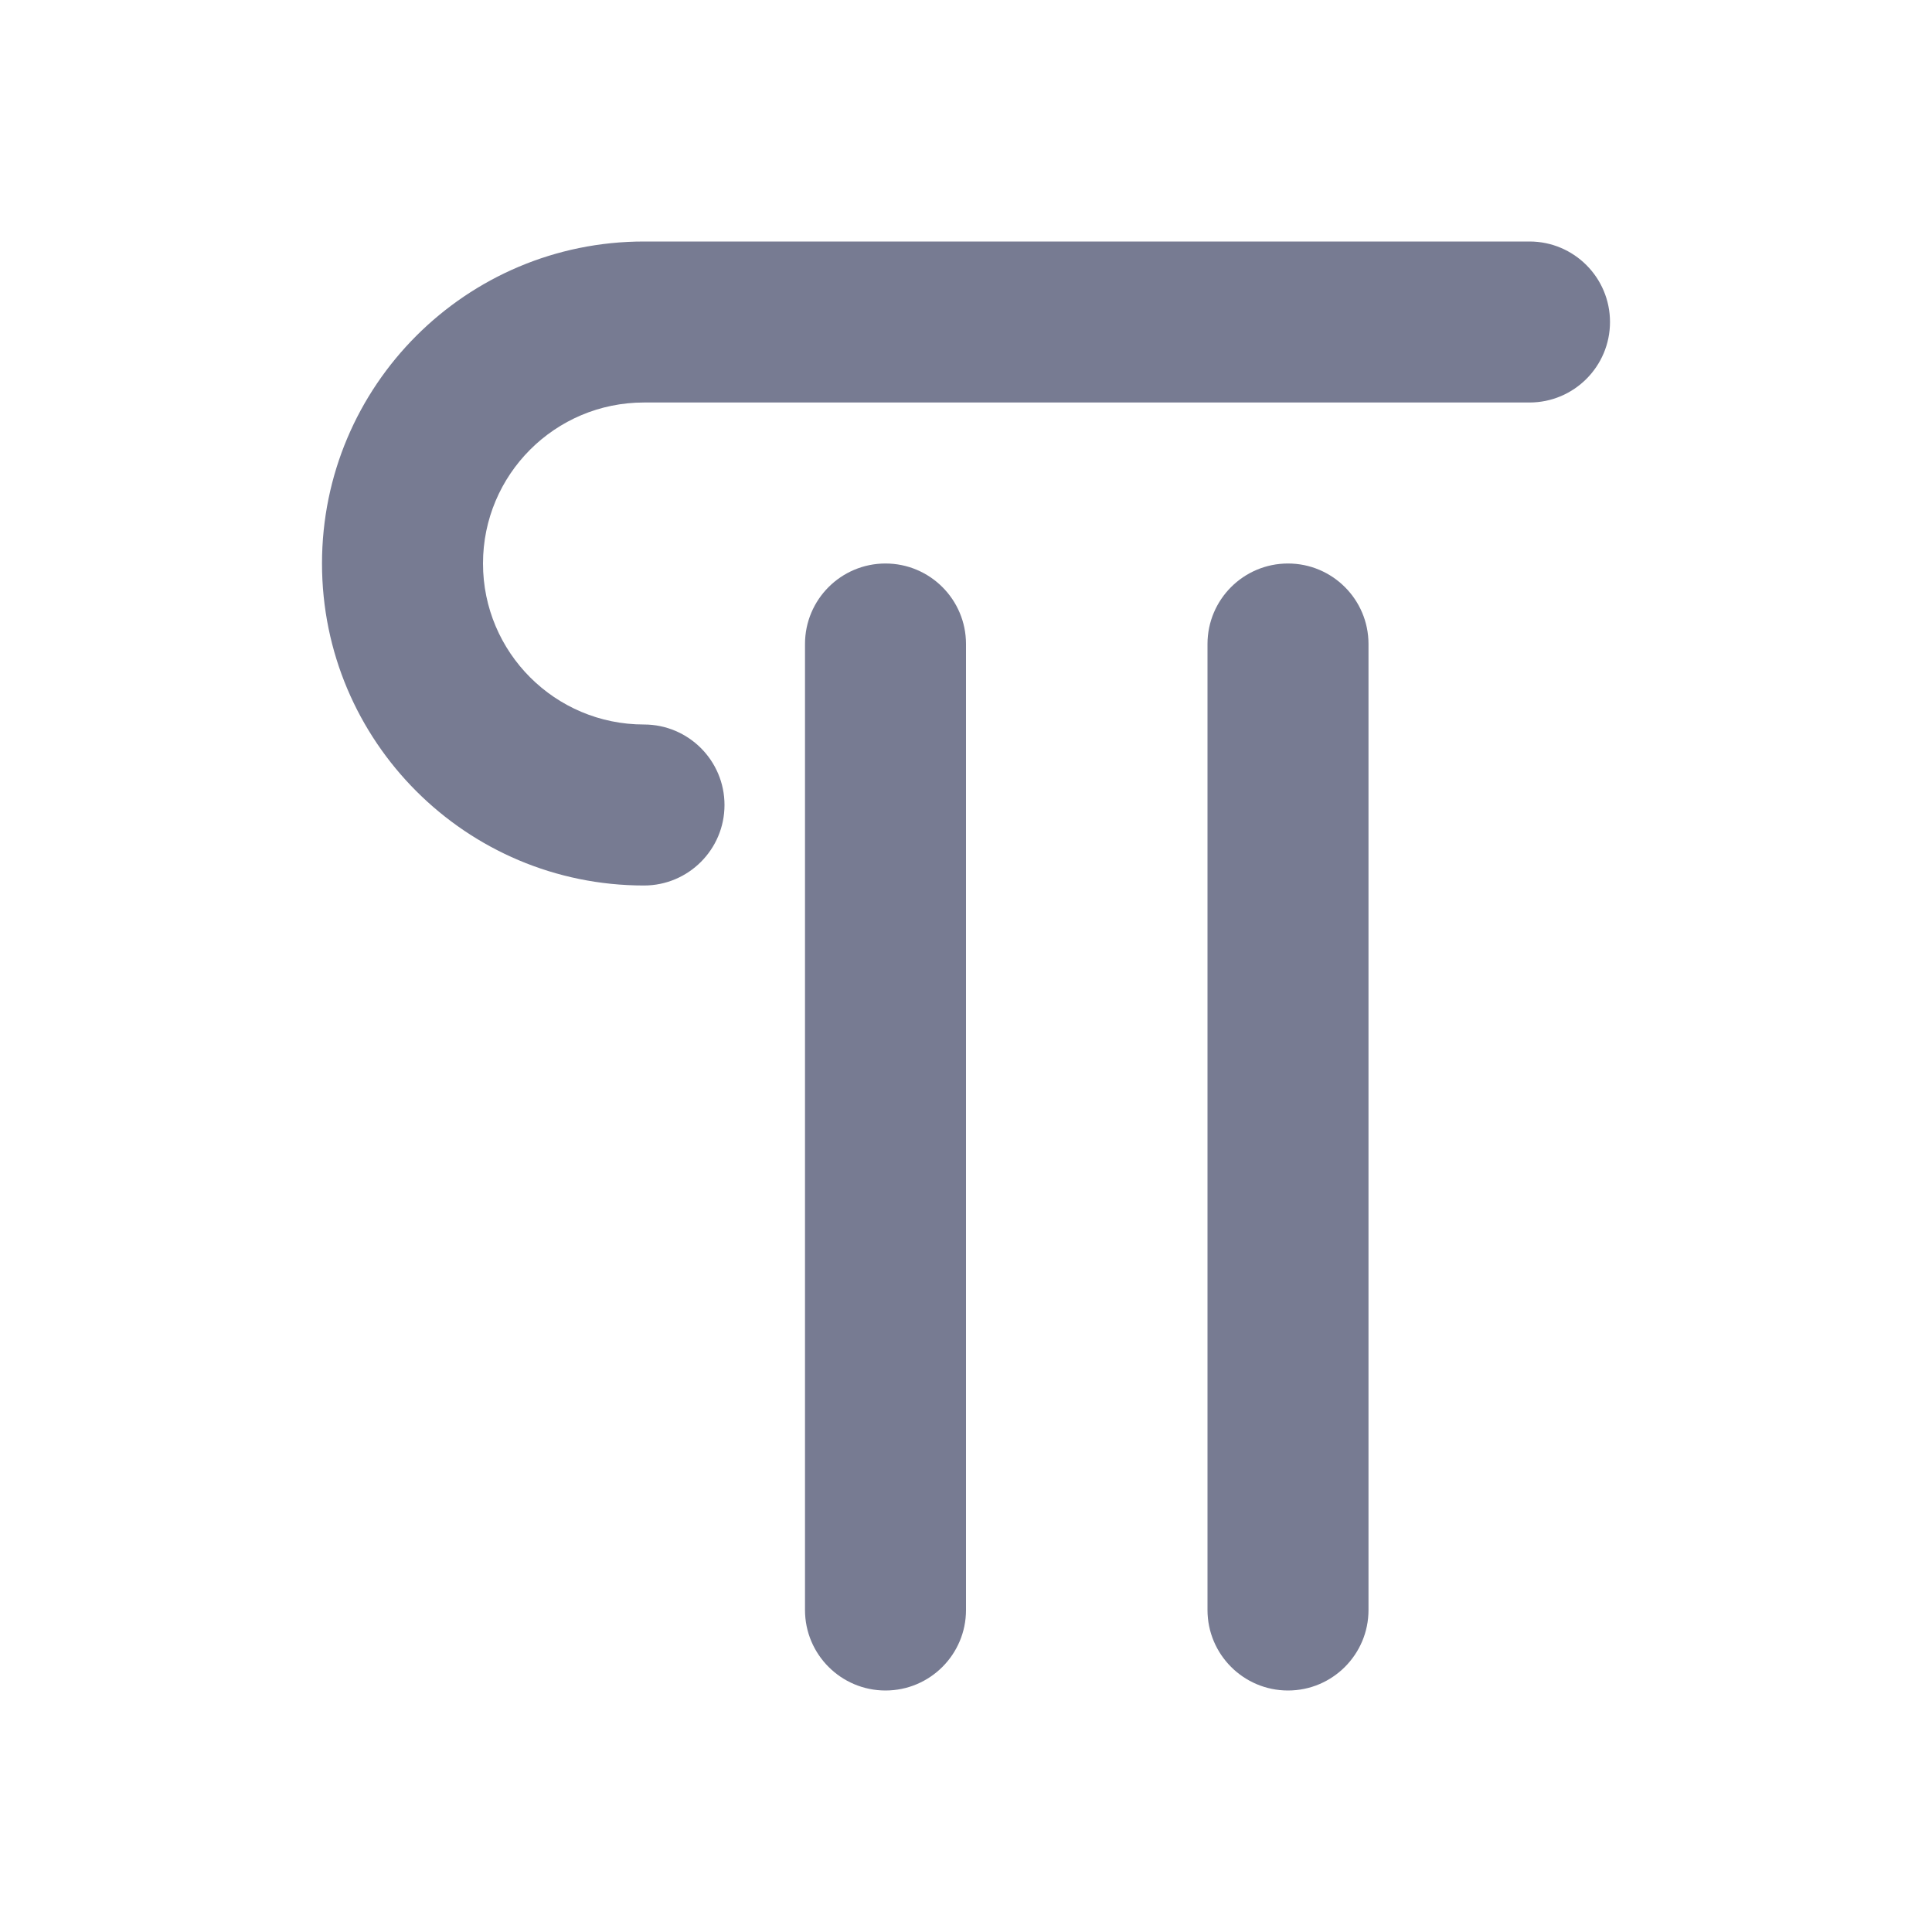 <svg width="24" height="24" viewBox="0 0 24 24" fill="none" xmlns="http://www.w3.org/2000/svg">
<path fill-rule="evenodd" clip-rule="evenodd" d="M6 7C6 5.895 6.895 5 8 5H19C19.552 5 20 4.552 20 4C20 3.448 19.552 3 19 3H8C5.791 3 4 4.791 4 7C4 9.209 5.791 11 8 11C8.552 11 9 10.552 9 10C9 9.448 8.552 9 8 9C6.895 9 6 8.105 6 7ZM12 8C12 7.448 11.552 7 11 7C10.448 7 10 7.448 10 8L10 20C10 20.552 10.448 21 11 21C11.552 21 12 20.552 12 20L12 8ZM17 8C17 7.448 16.552 7 16 7C15.448 7 15 7.448 15 8L15 20C15 20.552 15.448 21 16 21C16.552 21 17 20.552 17 20L17 8Z" fill="#777B92"/>
</svg>
